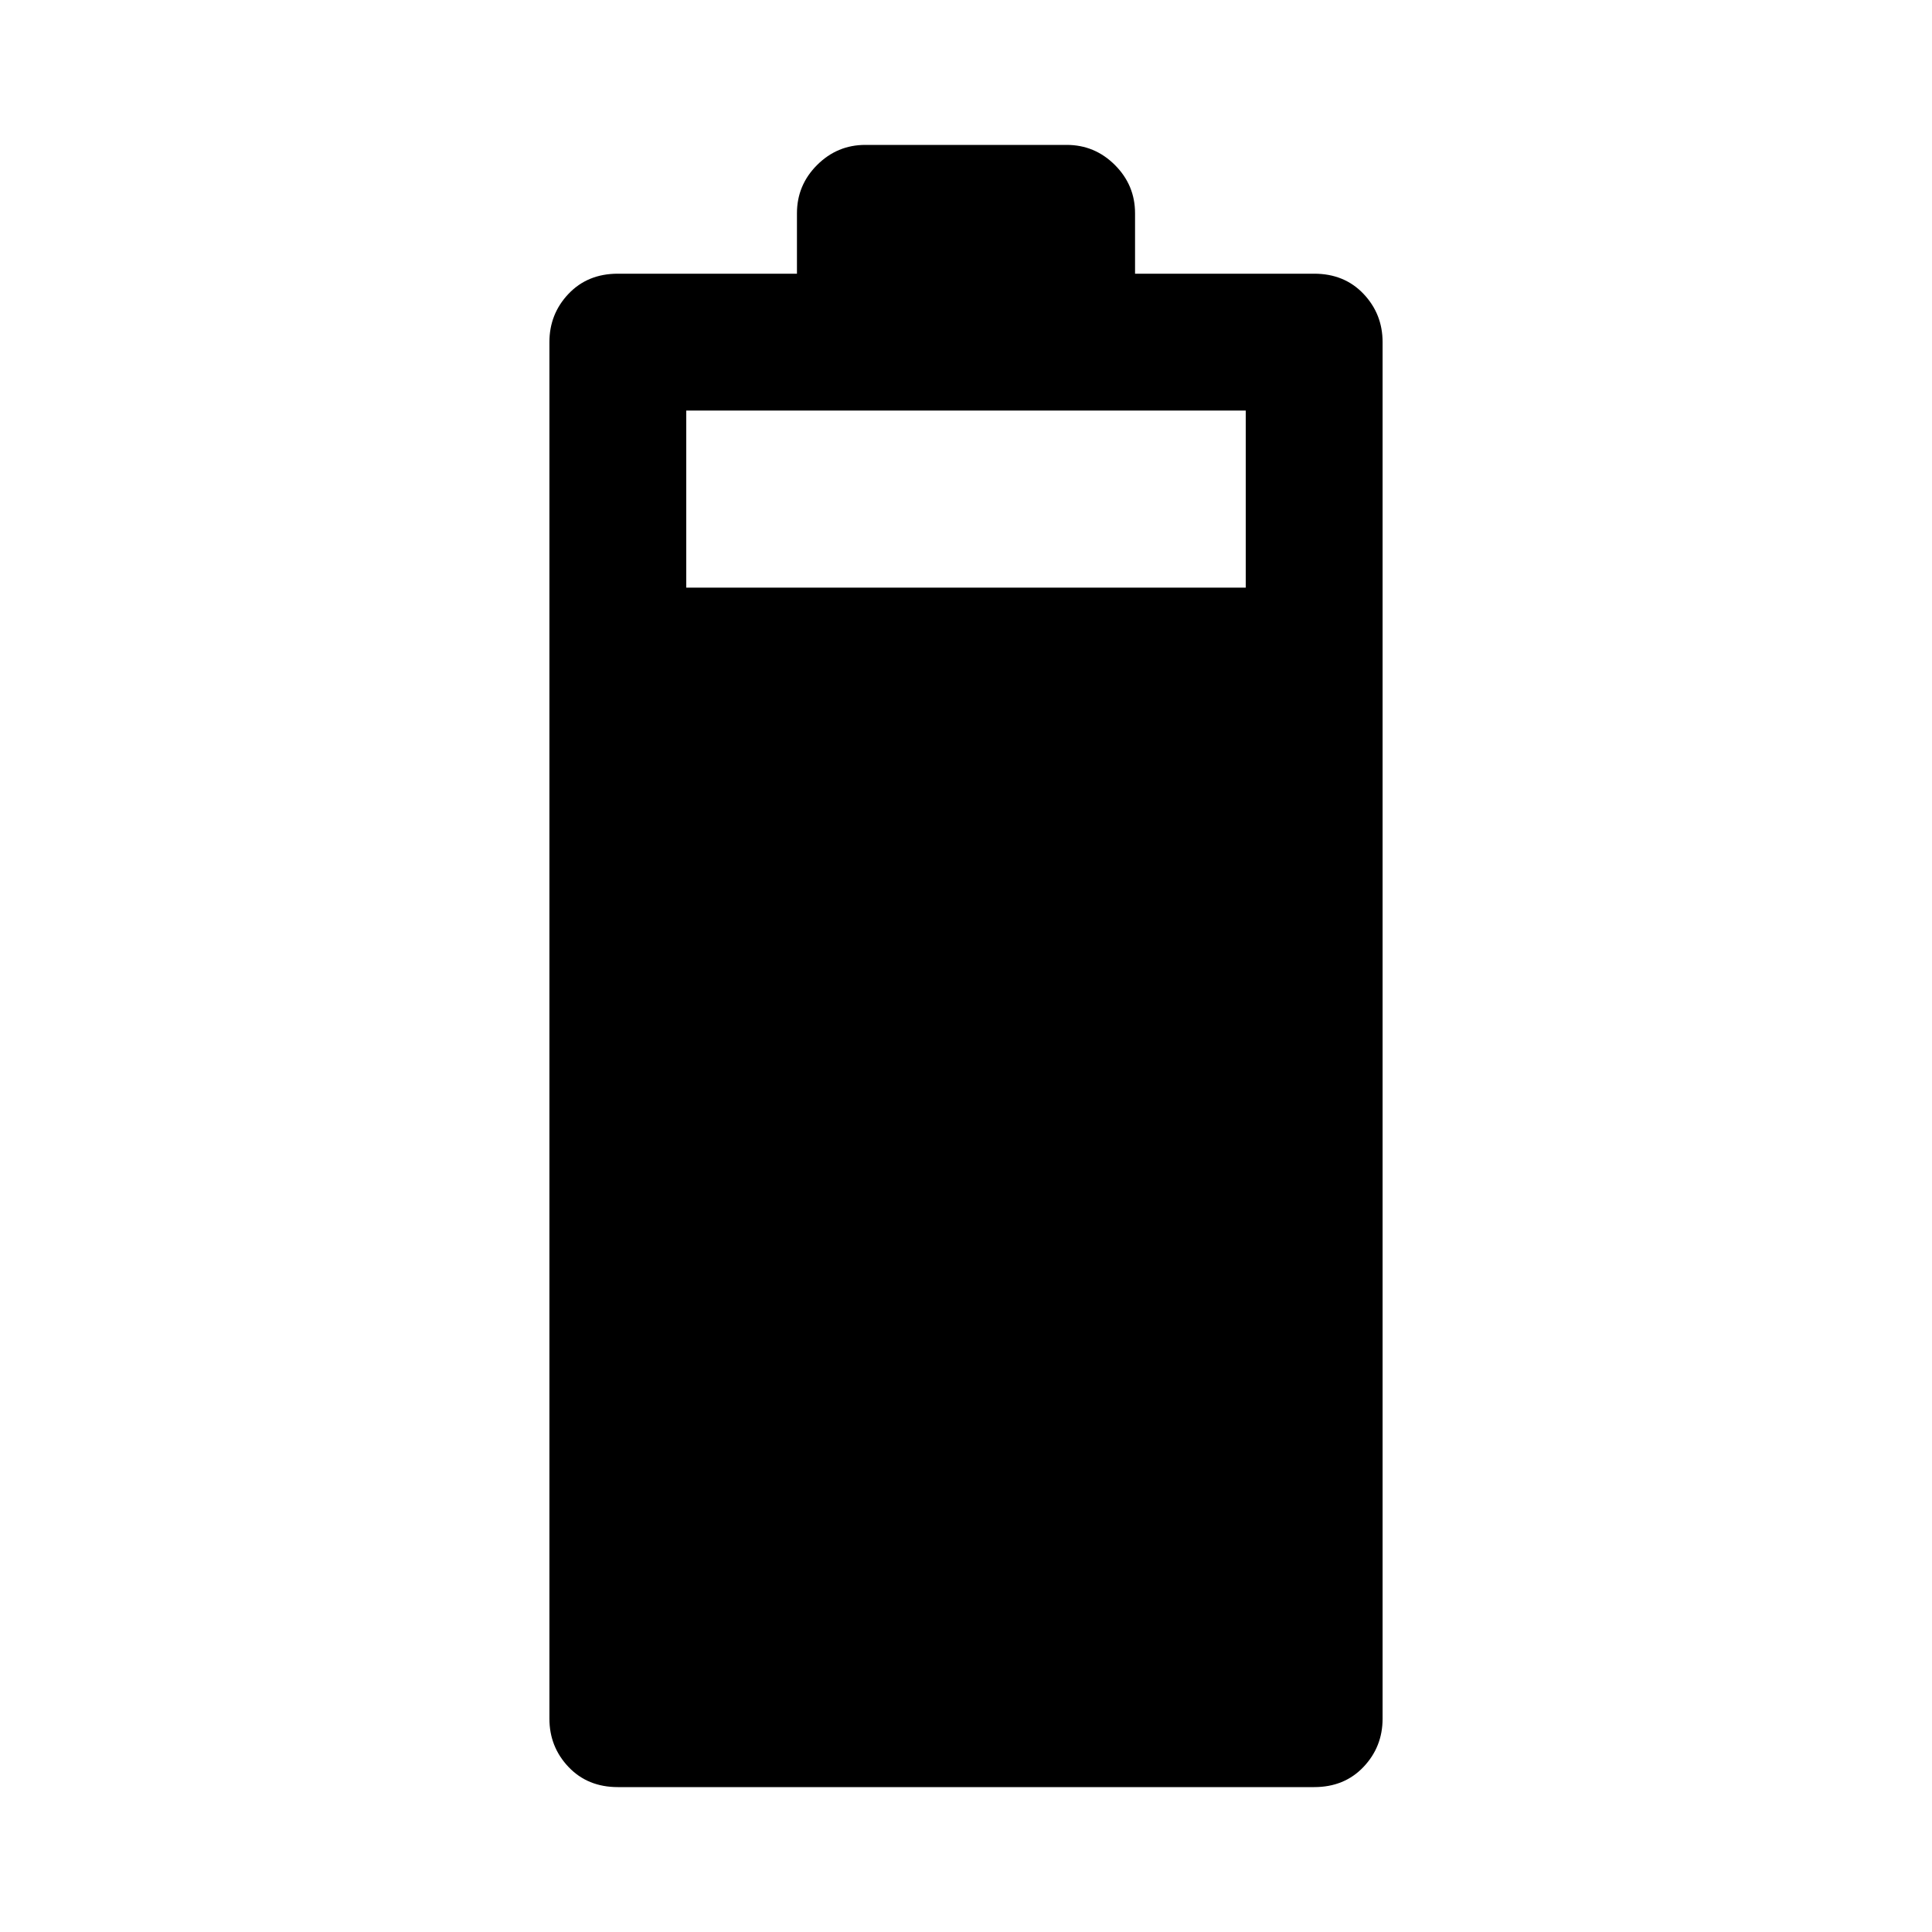 <svg xmlns="http://www.w3.org/2000/svg" height="48" width="48"><path d="M15.35 44.4Q14.6 44.4 14.125 43.9Q13.65 43.4 13.65 42.7V8.5Q13.65 7.8 14.125 7.3Q14.6 6.8 15.35 6.8H19.8V5.3Q19.8 4.6 20.3 4.1Q20.8 3.6 21.5 3.6H26.5Q27.2 3.6 27.7 4.1Q28.2 4.6 28.2 5.3V6.8H32.65Q33.4 6.8 33.875 7.3Q34.35 7.8 34.35 8.5V42.7Q34.35 43.4 33.875 43.9Q33.4 44.4 32.65 44.4ZM17.05 14.6H30.95V10.2H17.05Z"/></svg>
